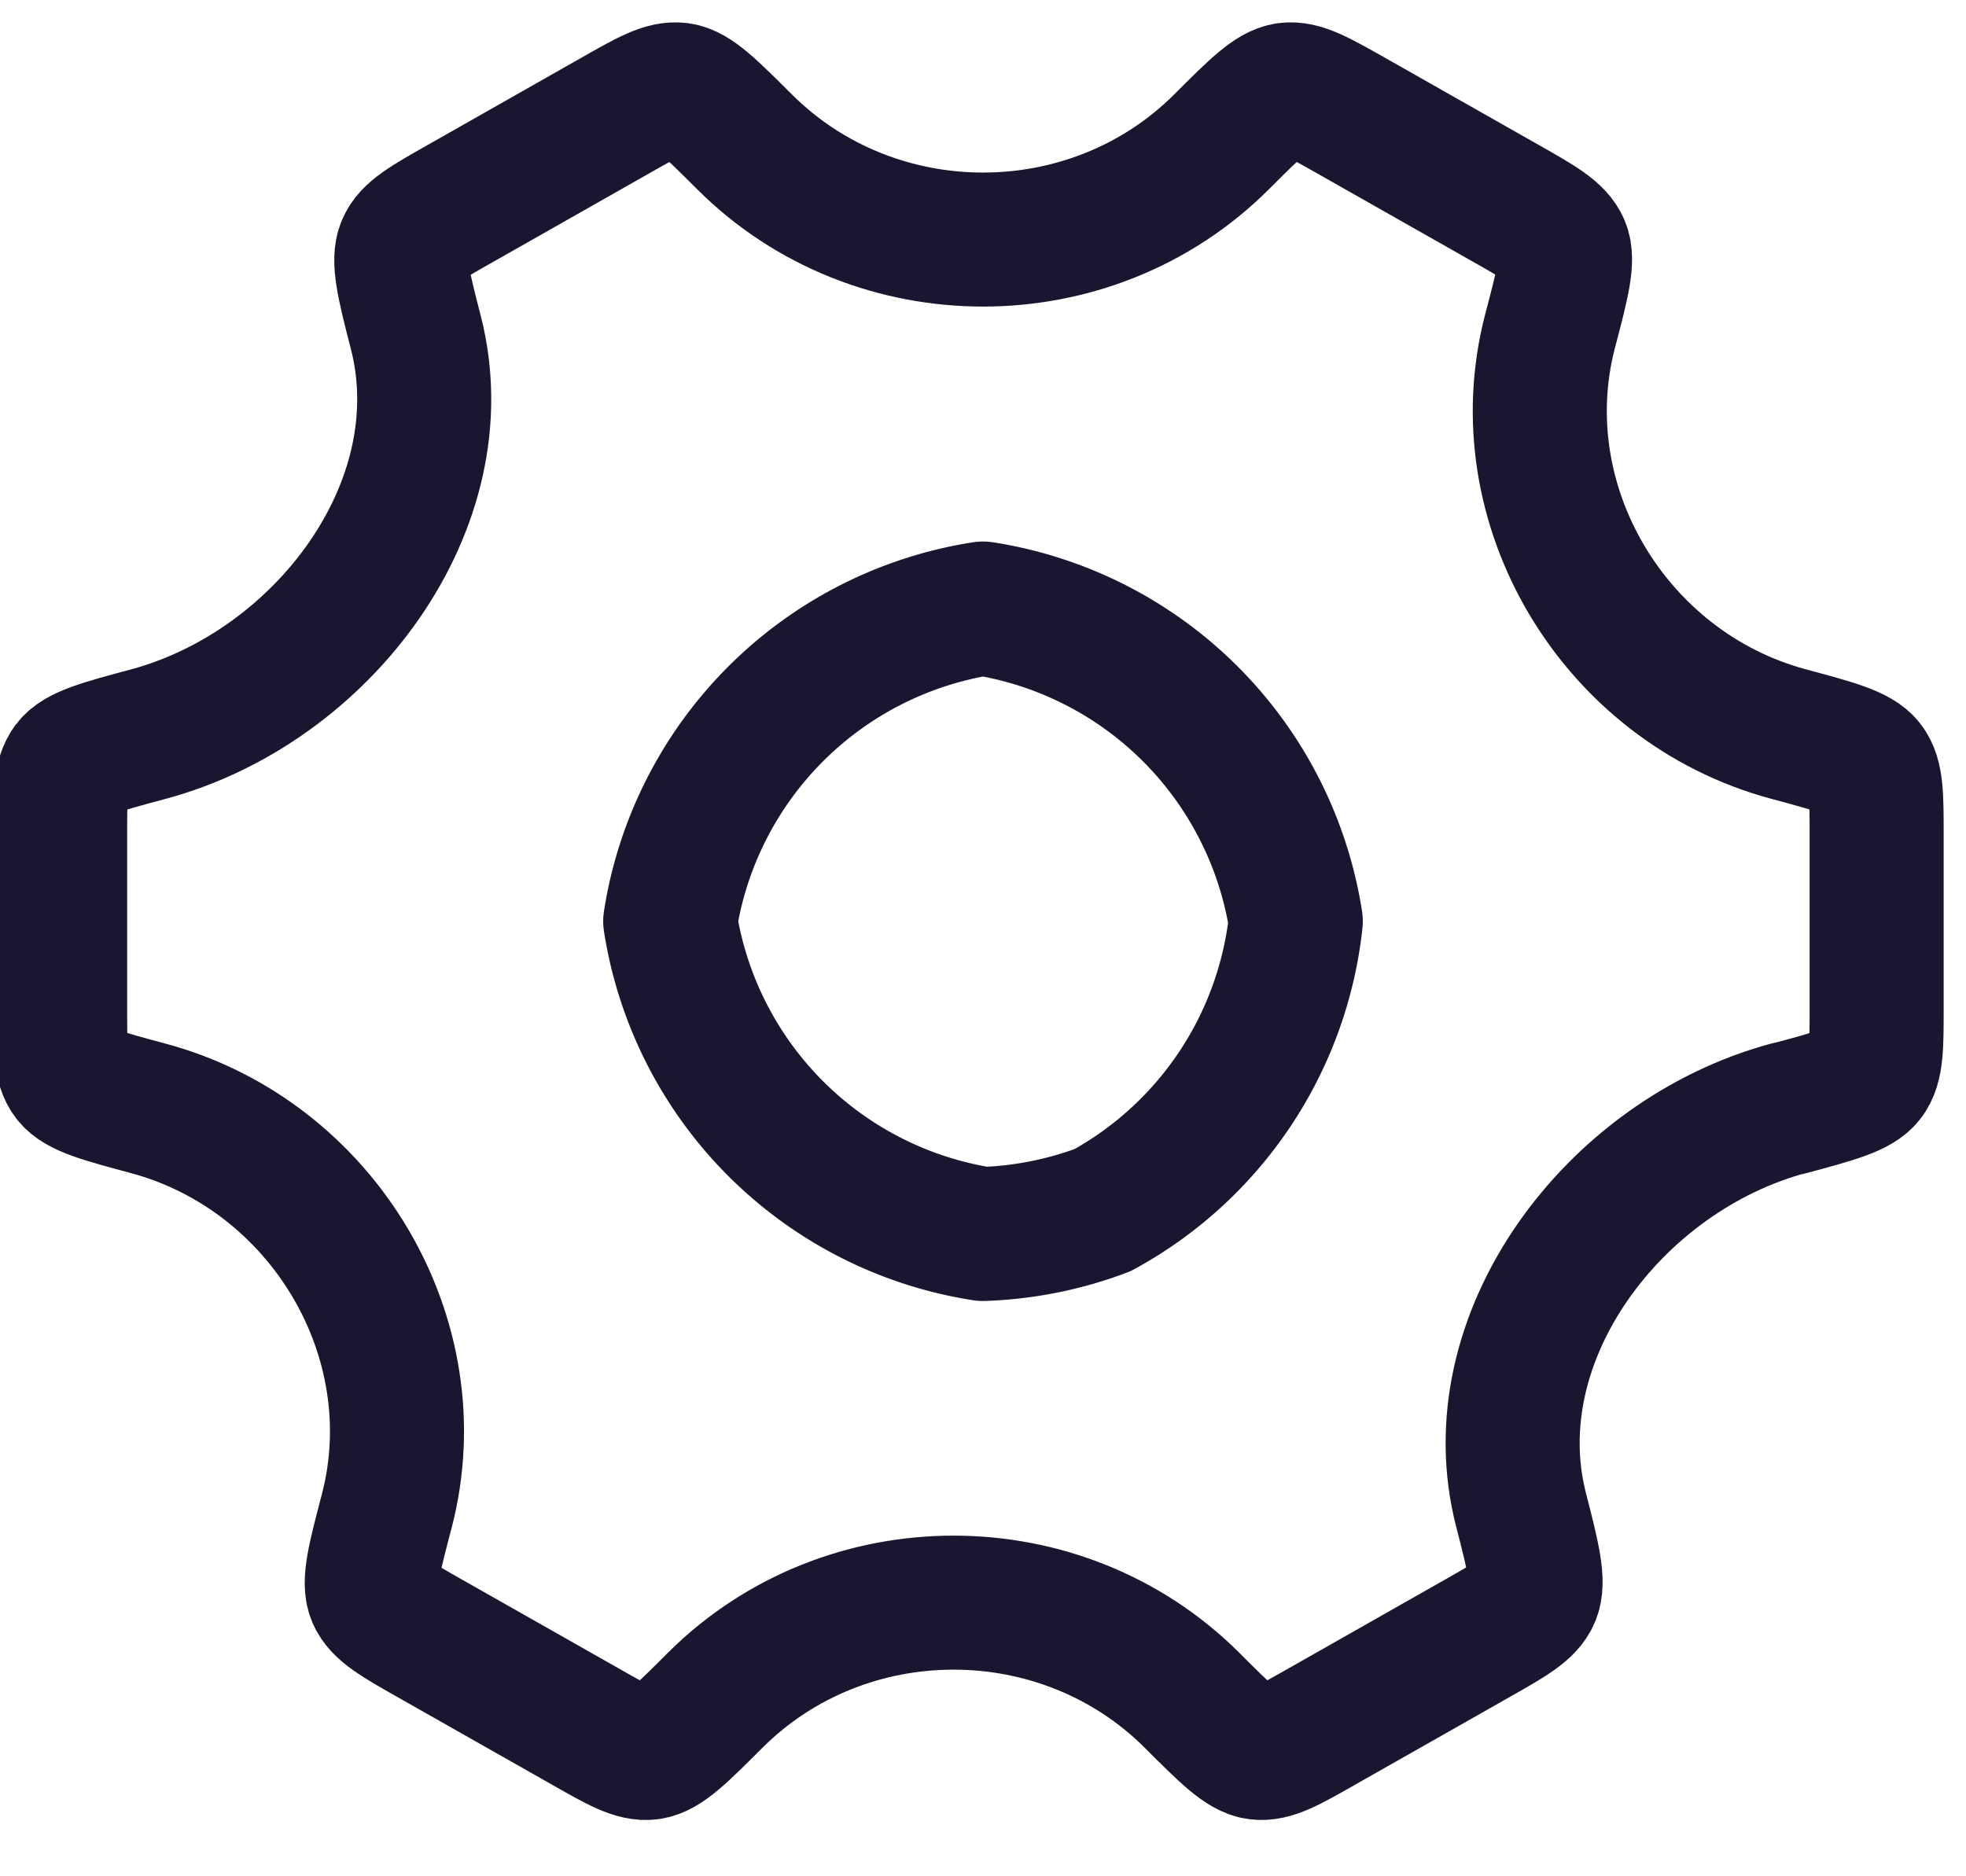 <svg width="22" height="21" viewBox="0 0 22 21" fill="none" xmlns="http://www.w3.org/2000/svg">
    <path d="M14.5 10.311a4.2 4.2 0 01-2.161 3.233A4.2 4.2 0 0111 13.811a4.2 4.2 0 01-3.5-3.5 4.2 4.2 0 013.5-3.5 4.2 4.2 0 013.5 3.5z" stroke="#1C152F" stroke-width="1.5" stroke-linecap="round" stroke-linejoin="round"/>
    <path d="M20.011 12.408c.522-.14.783-.211.886-.345.103-.134.103-.35.103-.783V9.344c0-.433 0-.65-.103-.784-.103-.134-.364-.205-.886-.345-1.95-.526-3.17-2.565-2.667-4.503.14-.533.21-.8.144-.956-.066-.156-.256-.264-.635-.479L15.125 1.297c-.372-.21-.558-.316-.725-.294-.167.022-.356.21-.733.587C12.208 3.045 9.794 3.045 8.334 1.59 7.957 1.214 7.769 1.026 7.602 1.003c-.167-.022-.353.083-.725.295L5.152 2.277c-.38.215-.57.323-.635.479-.066.156-.004.423.134.956.503 1.938-1.038 3.978-2.989 4.504-.522.14-.783.21-.886.345-.103.134-.103.35-.103.783v1.934c0 .433 0 .65.103.783.103.134.364.205.886.345 1.95.526 3.17 2.565 2.667 4.502-.14.533-.21.8-.144.956.066.156.256.264.635.479l1.725.978c.372.212.558.318.725.296.167-.022.356-.21.733-.587 1.46-1.457 3.876-1.457 5.336 0 .377.377.566.565.733.587.167.022.353-.084.725-.296l1.725-.979c.38-.215.57-.323.635-.479.066-.156.004-.423-.134-.956-.503-1.937 1.038-3.976 2.989-4.502z" stroke="#1C152F" stroke-width="1.5" stroke-linecap="round" stroke-linejoin="round"/>
</svg>
